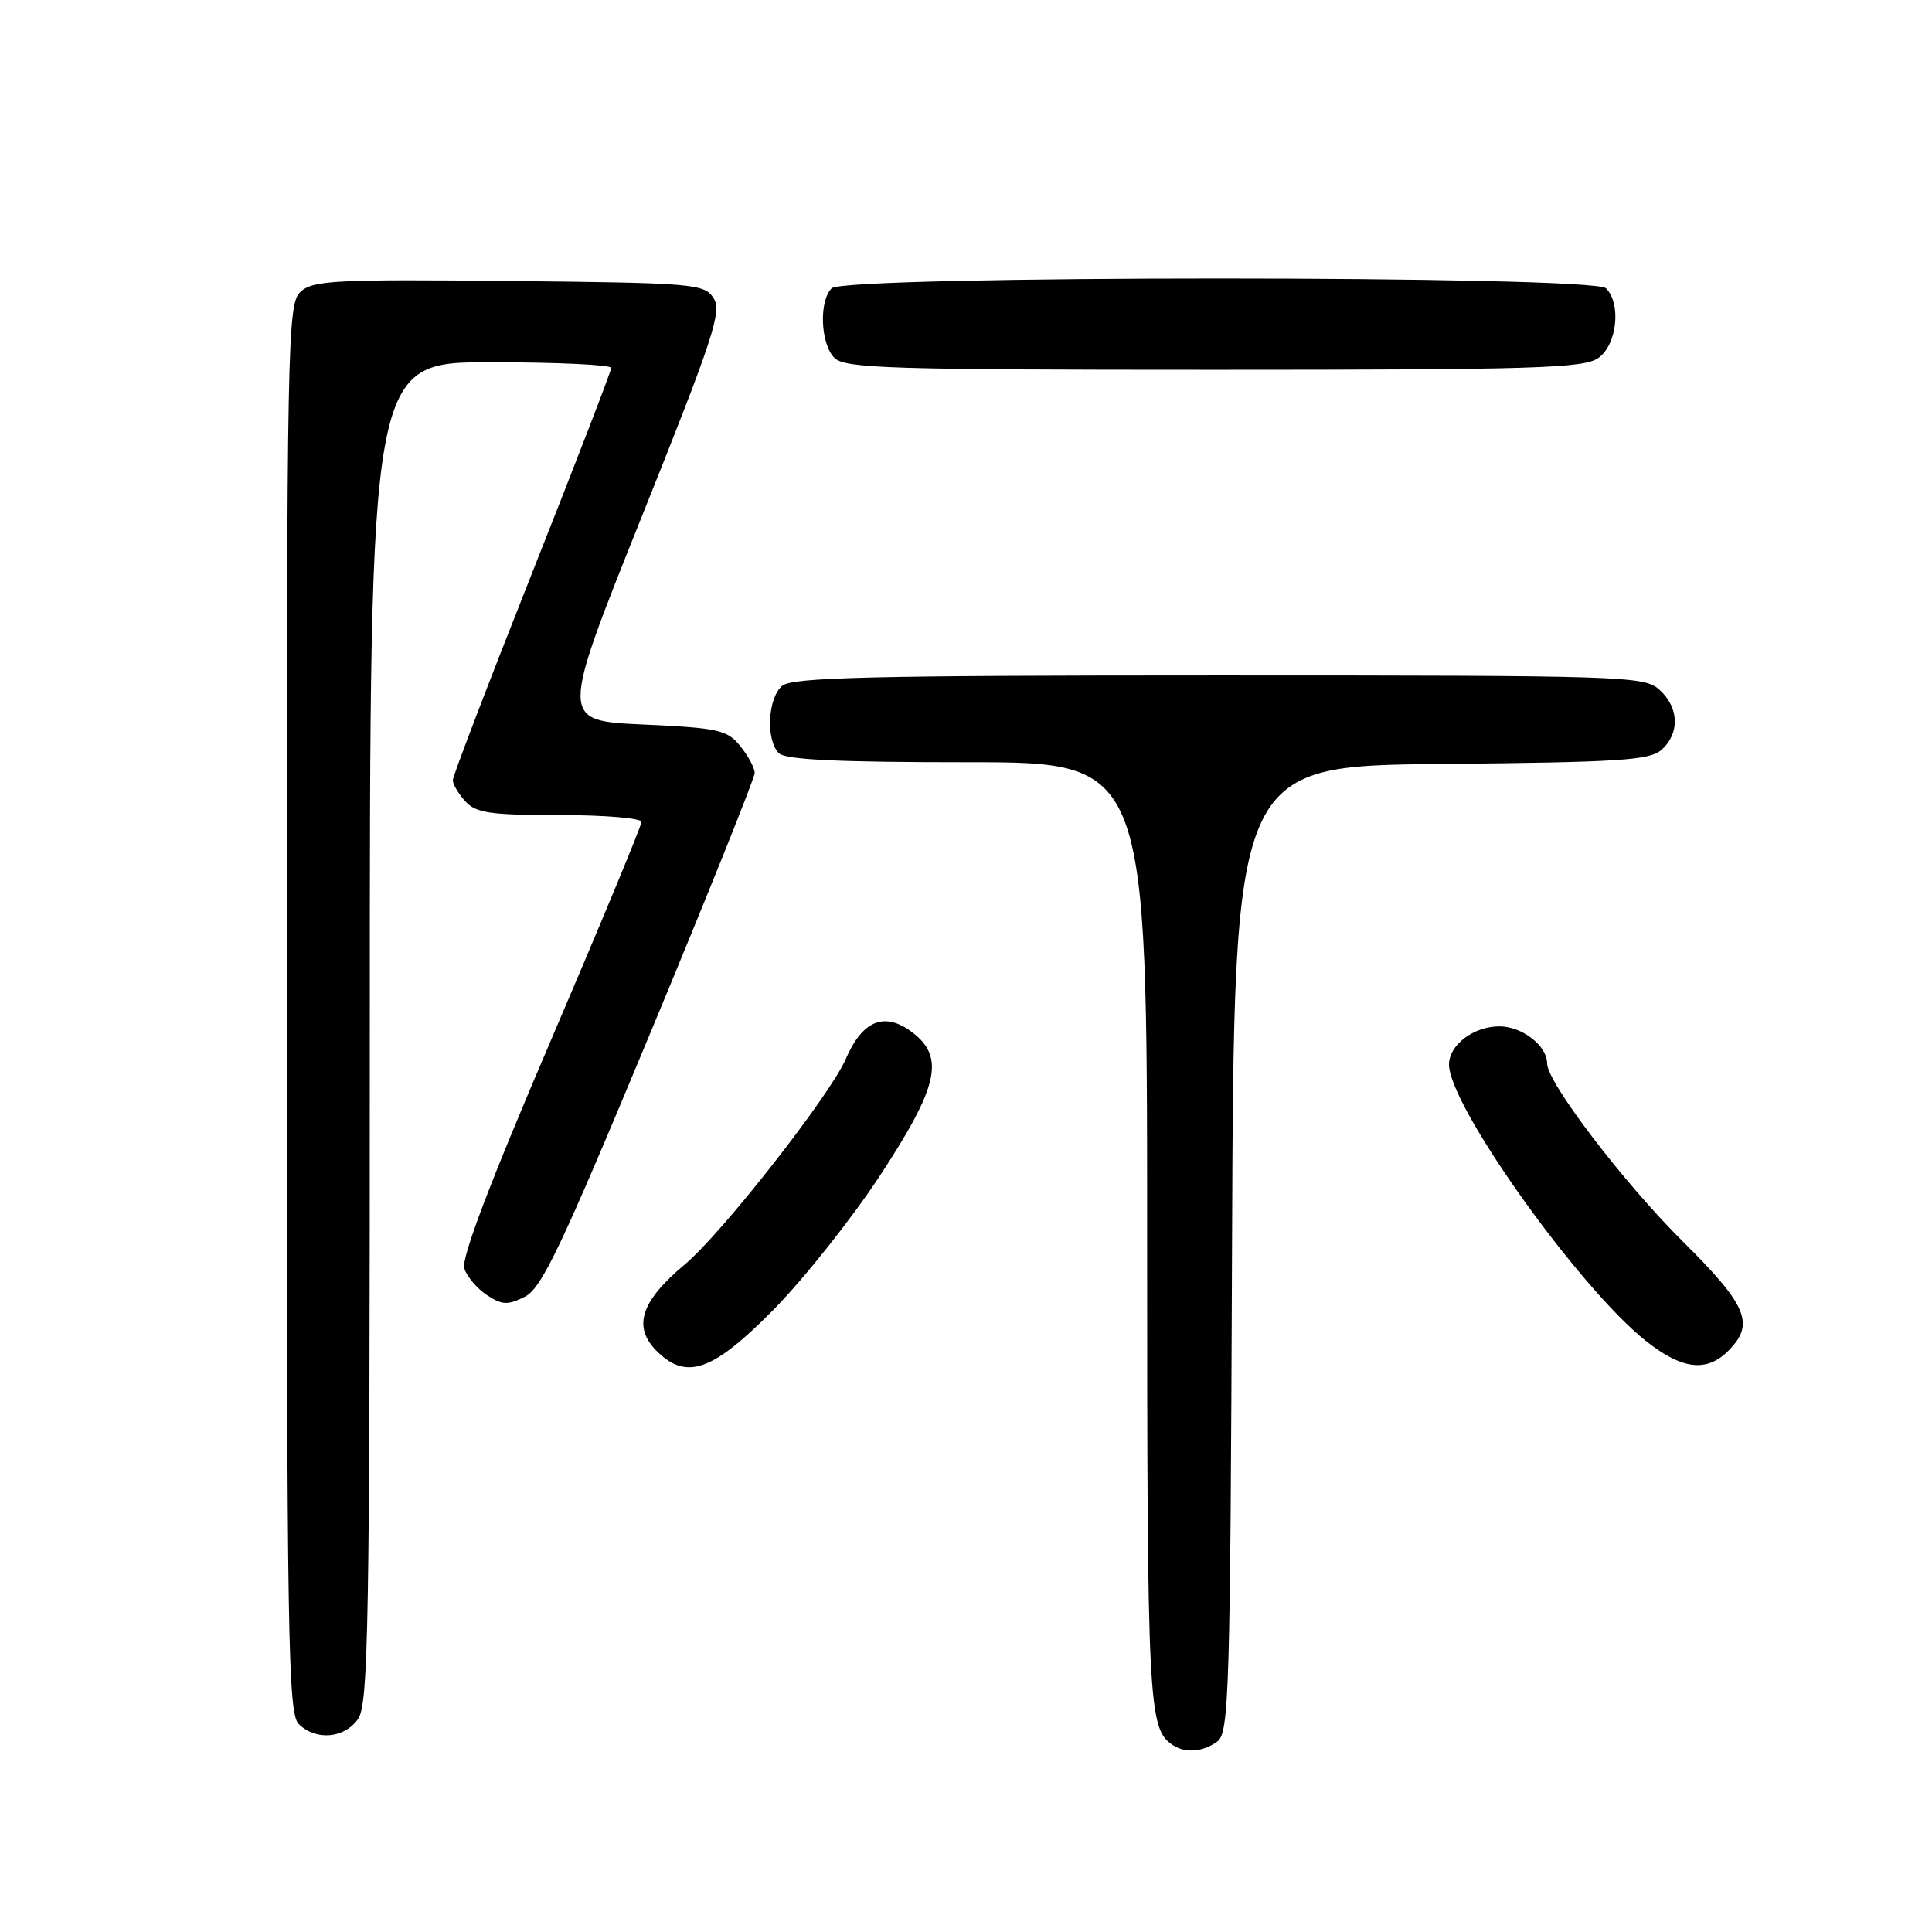<?xml version="1.0" encoding="UTF-8" standalone="no"?>
<!DOCTYPE svg PUBLIC "-//W3C//DTD SVG 1.1//EN" "http://www.w3.org/Graphics/SVG/1.1/DTD/svg11.dtd" >
<svg xmlns="http://www.w3.org/2000/svg" xmlns:xlink="http://www.w3.org/1999/xlink" version="1.1" viewBox="0 0 256 256">
 <g >
 <path fill="currentColor"
d=" M 161.31 230.75 C 162.86 229.60 163.02 224.26 163.25 165.50 C 163.50 101.50 163.50 101.50 190.94 101.23 C 214.71 101.00 218.62 100.75 220.19 99.33 C 222.61 97.14 222.48 93.74 219.89 91.40 C 217.88 89.58 215.45 89.50 161.55 89.50 C 115.35 89.50 105.01 89.75 103.65 90.87 C 101.73 92.47 101.45 98.05 103.20 99.80 C 104.07 100.67 111.02 101.00 128.20 101.00 C 152.00 101.00 152.00 101.00 152.00 163.57 C 152.00 226.19 152.14 229.06 155.40 231.23 C 157.06 232.34 159.42 232.15 161.31 230.75 Z  M 47.44 227.78 C 48.82 225.81 49.00 215.51 49.00 136.78 C 49.00 48.00 49.00 48.00 65.00 48.00 C 73.80 48.00 81.00 48.34 80.99 48.75 C 80.99 49.16 76.26 61.41 70.49 75.96 C 64.72 90.51 60.00 102.85 60.00 103.38 C 60.00 103.91 60.74 105.17 61.65 106.17 C 63.06 107.73 64.92 108.00 74.15 108.00 C 80.12 108.00 85.00 108.41 85.00 108.91 C 85.00 109.41 79.58 122.48 72.95 137.96 C 64.91 156.71 61.10 166.75 61.52 168.07 C 61.87 169.16 63.22 170.75 64.52 171.61 C 66.54 172.93 67.28 172.96 69.54 171.83 C 71.77 170.71 74.35 165.28 86.09 137.07 C 93.74 118.68 100.00 103.09 100.00 102.43 C 100.00 101.76 99.14 100.16 98.09 98.86 C 96.35 96.71 95.22 96.46 85.19 96.00 C 74.20 95.50 74.20 95.50 85.02 68.50 C 94.54 44.75 95.69 41.26 94.55 39.50 C 93.32 37.60 92.00 37.49 67.48 37.23 C 44.55 37.00 41.49 37.15 39.85 38.64 C 38.08 40.24 38.00 44.14 38.00 133.58 C 38.00 217.04 38.17 227.02 39.57 228.43 C 41.83 230.68 45.63 230.37 47.44 227.78 Z  M 102.45 173.59 C 106.47 169.51 112.81 161.54 116.54 155.87 C 124.35 143.98 125.24 140.09 120.87 136.78 C 117.21 134.01 114.28 135.19 112.06 140.34 C 110.00 145.12 95.63 163.46 90.77 167.52 C 84.92 172.40 83.80 175.80 87.00 179.00 C 90.94 182.94 94.42 181.72 102.45 173.59 Z  M 229.00 179.00 C 232.56 175.44 231.55 173.00 222.96 164.48 C 215.11 156.68 205.00 143.42 205.00 140.92 C 205.00 138.56 201.70 136.00 198.67 136.00 C 195.25 136.00 192.00 138.46 192.00 141.06 C 192.00 146.50 209.23 170.67 218.12 177.71 C 222.89 181.48 226.14 181.86 229.00 179.00 Z  M 211.78 47.44 C 214.26 45.71 214.86 40.26 212.80 38.20 C 211.07 36.47 111.93 36.47 110.20 38.20 C 108.49 39.91 108.72 45.57 110.57 47.43 C 111.96 48.81 117.90 49.00 160.85 49.00 C 203.31 49.00 209.84 48.80 211.78 47.44 Z "/>
</g>
</svg>